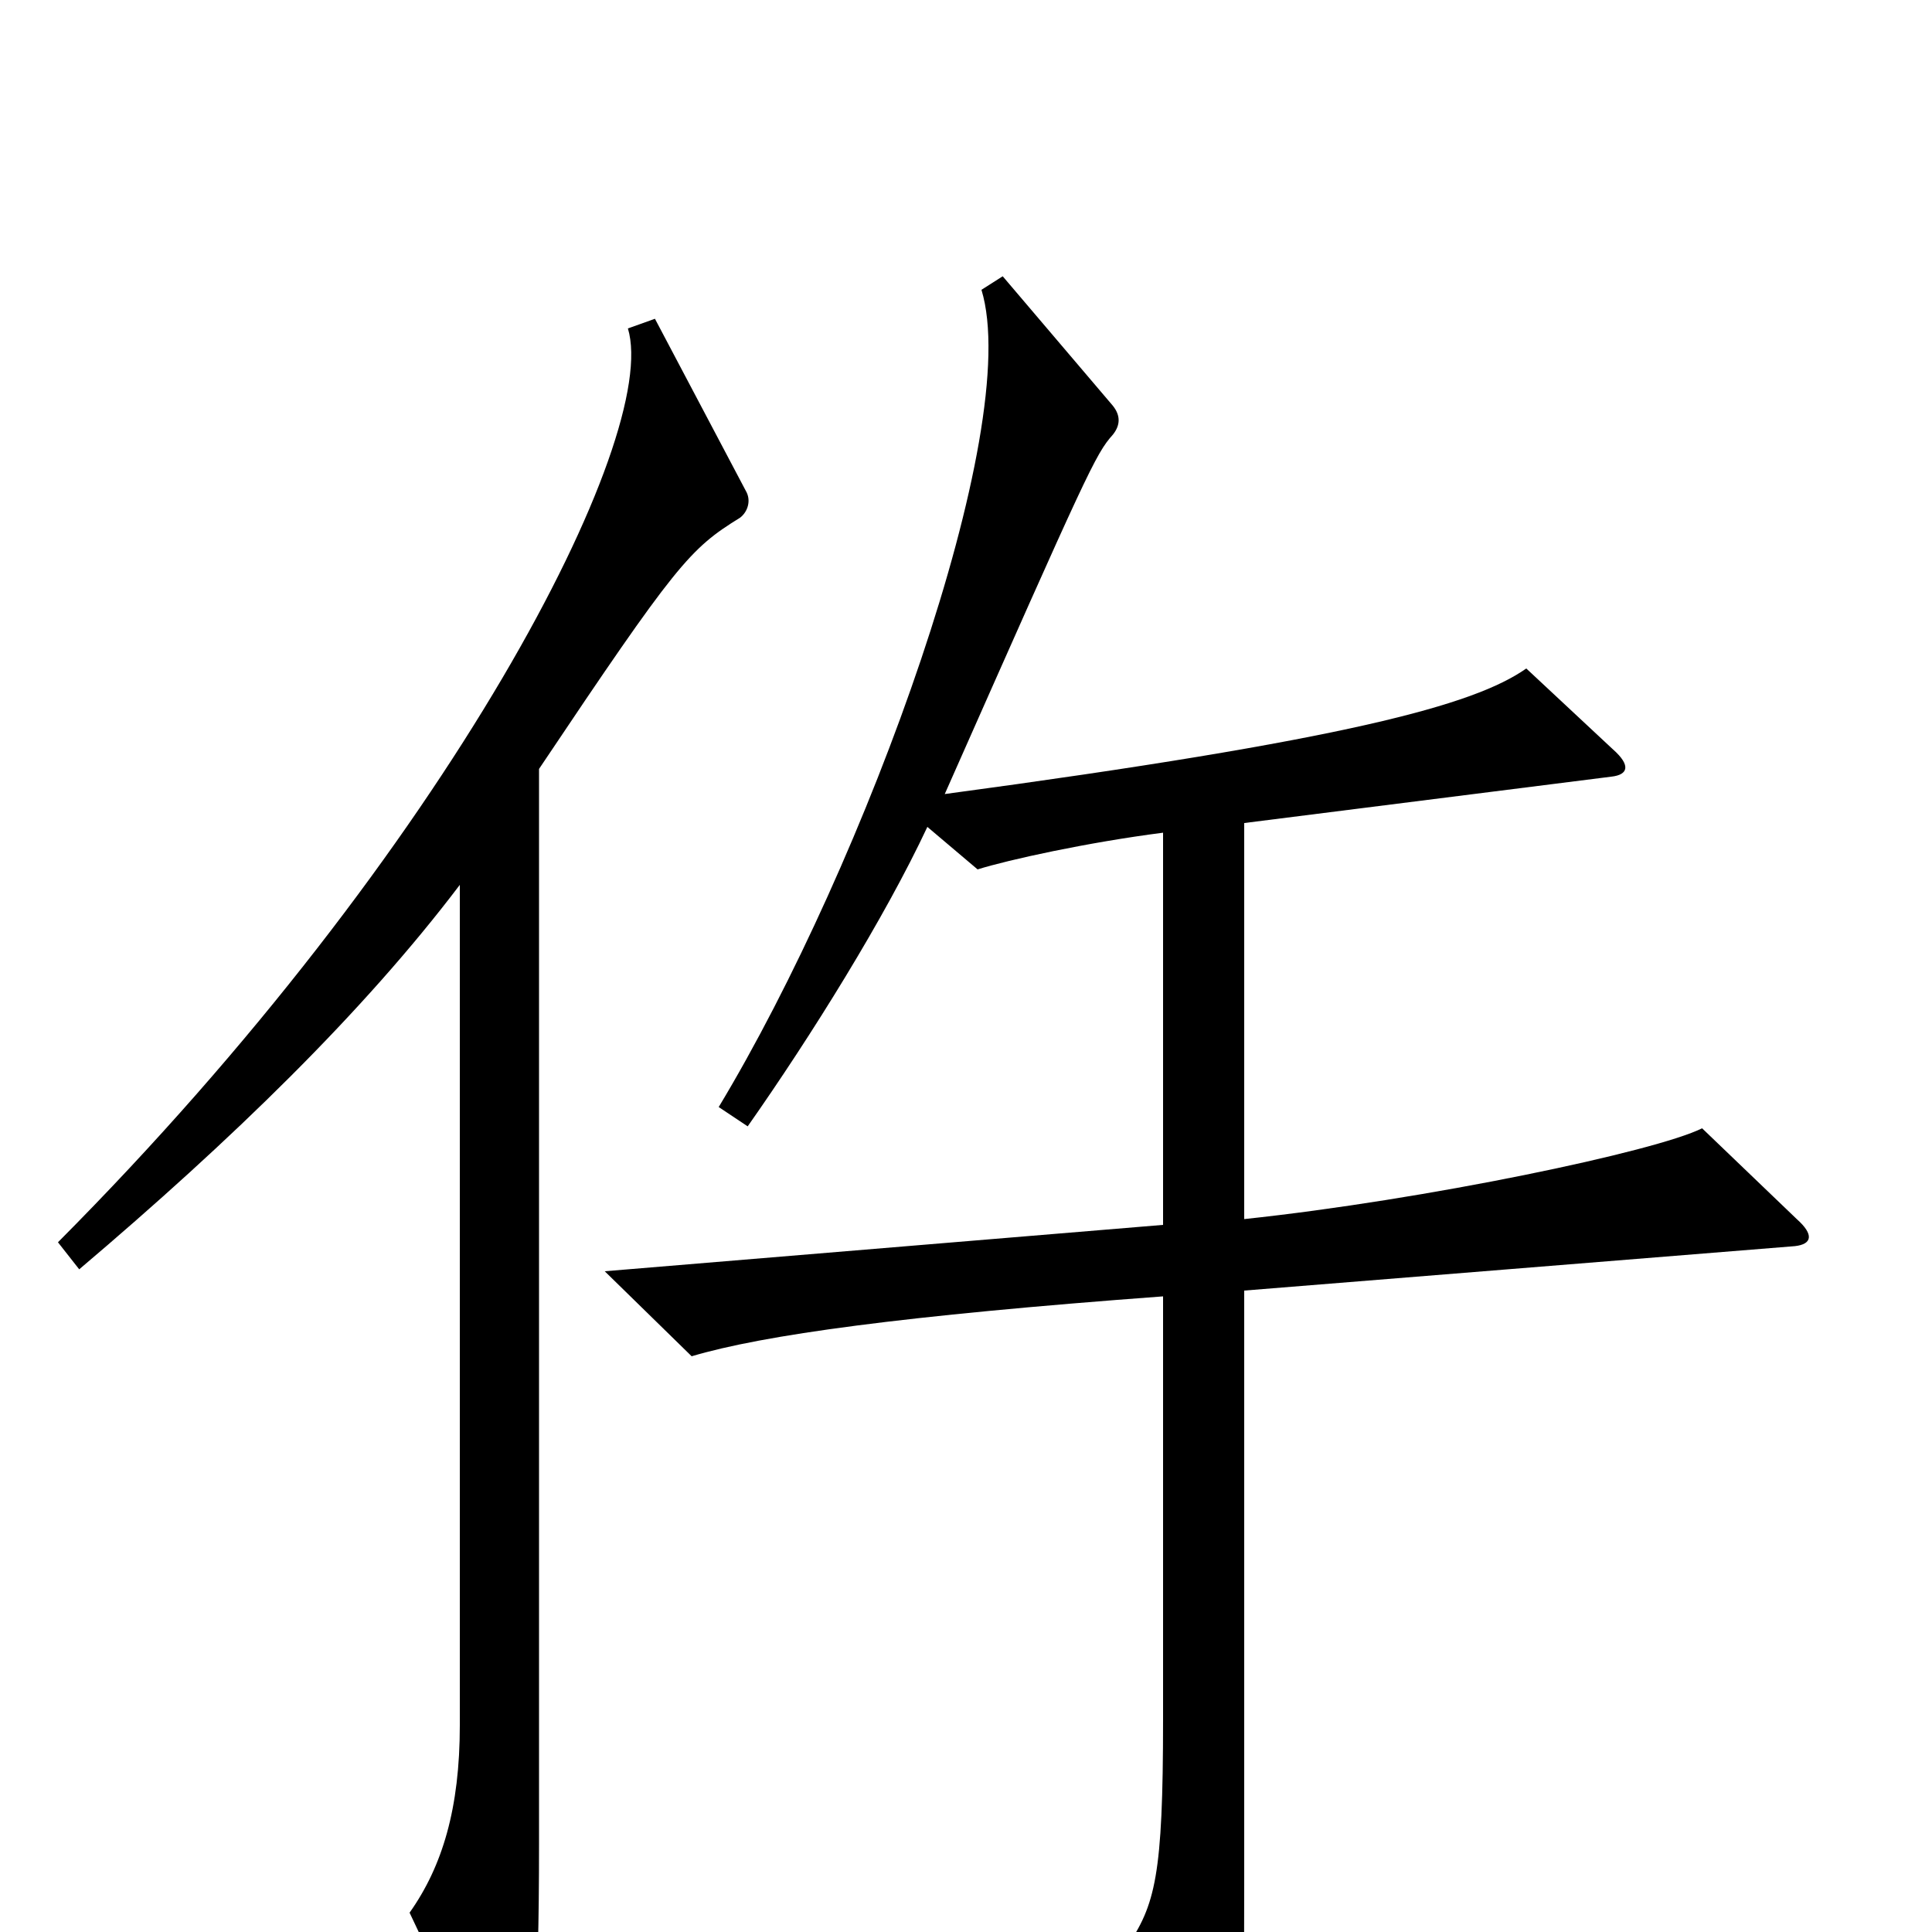 <svg xmlns="http://www.w3.org/2000/svg" viewBox="0 -1000 1000 1000">
	<path fill="#000000" d="M930 -369L881 -416C857 -404 738 -379 644 -369V-574L834 -598C843 -599 844 -604 835 -612L790 -654C763 -635 697 -617 489 -589C563 -756 567 -765 576 -775C580 -780 580 -785 576 -790L519 -857L508 -850C530 -778 448 -553 372 -427L387 -417C420 -464 458 -525 480 -572L506 -550C522 -555 563 -564 602 -569V-366L313 -342L358 -298C395 -309 467 -319 602 -329V-110C602 -29 598 -14 583 8L624 91C629 102 635 102 639 91C643 81 644 67 644 -28V-332L929 -355C938 -356 939 -361 930 -369ZM386 -746L339 -835L325 -830C342 -774 233 -561 30 -357L41 -343C120 -410 188 -476 238 -542V-107C238 -64 229 -34 212 -10L255 81C260 91 266 91 269 82C276 61 279 41 279 -46V-602C350 -708 357 -716 383 -732C387 -735 389 -741 386 -746Z"/>
</svg>